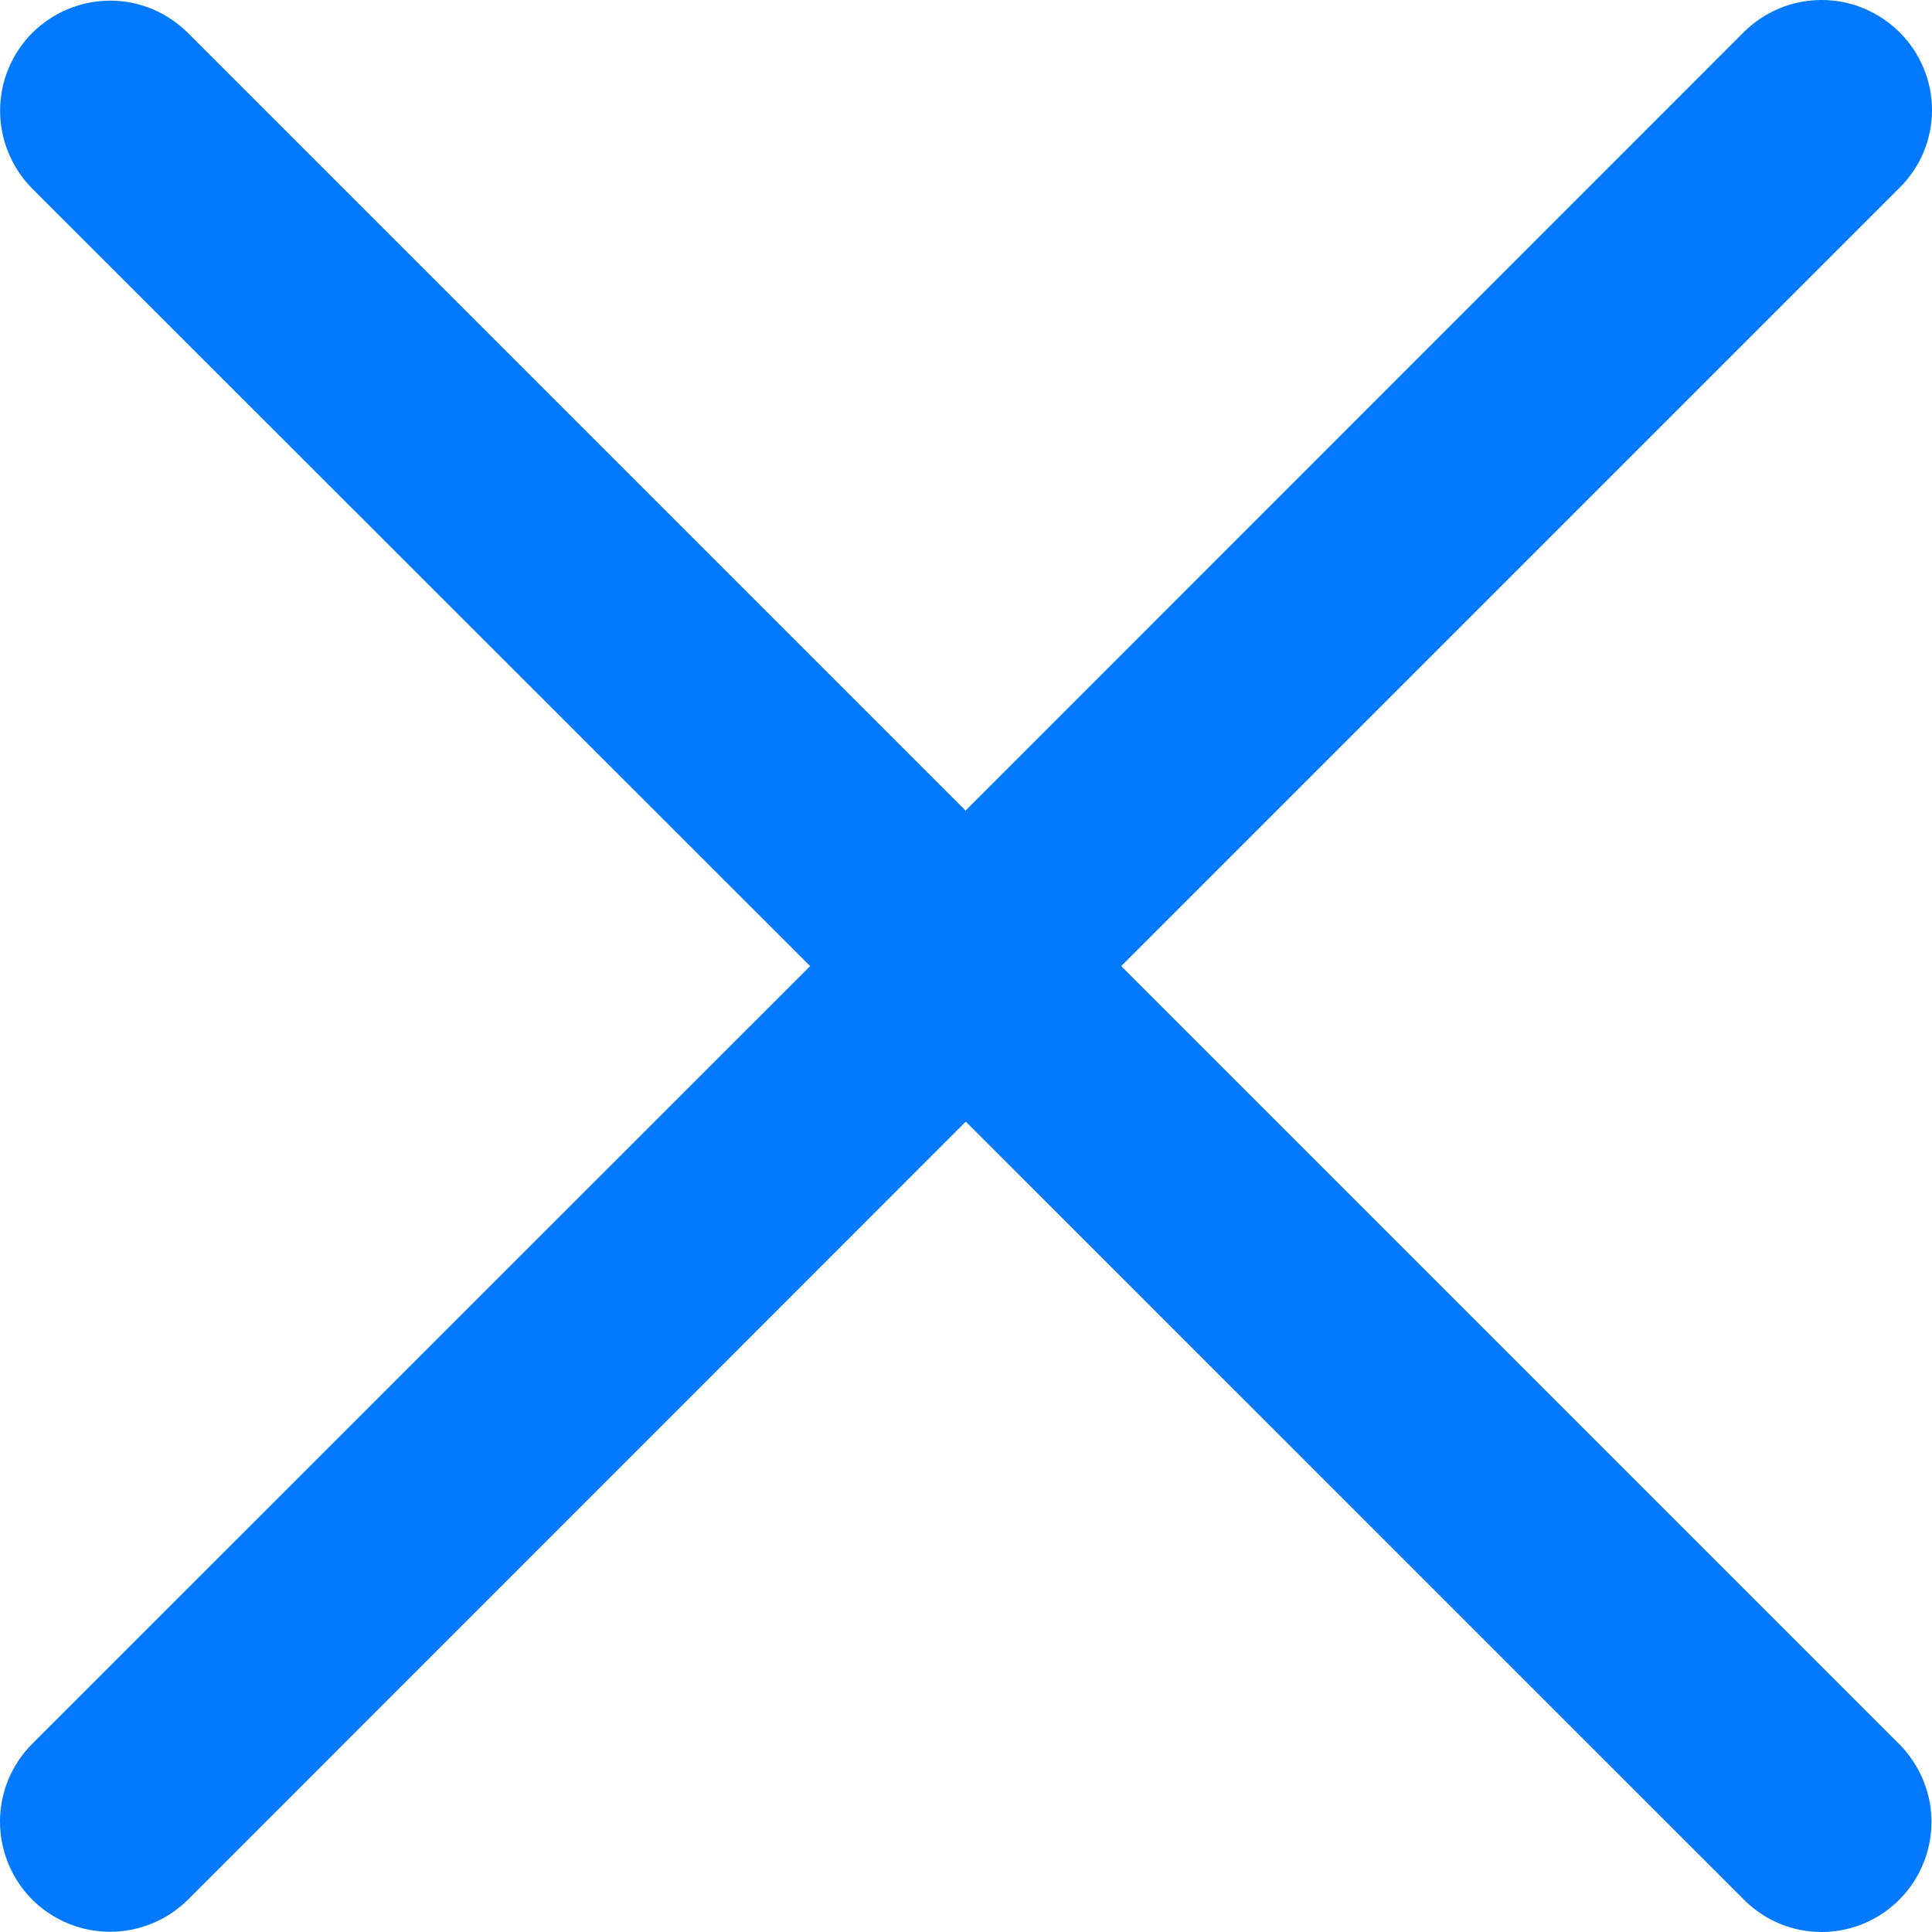 <svg width="18" height="18" viewBox="0 0 18 18" fill="none" xmlns="http://www.w3.org/2000/svg">
<path d="M16.247 17.698L8.998 10.45L1.752 17.698C1.559 17.89 1.298 17.998 1.026 17.998C0.754 17.998 0.493 17.89 0.3 17.698C0.108 17.505 -9.60747e-05 17.243 6.40787e-08 16.971C9.62029e-05 16.699 0.108 16.439 0.301 16.246L7.548 9.001L0.301 1.758C0.206 1.663 0.13 1.548 0.079 1.423C0.027 1.299 0.001 1.166 0.001 1.031C0.001 0.896 0.027 0.763 0.079 0.639C0.131 0.514 0.206 0.401 0.301 0.306C0.397 0.211 0.51 0.136 0.634 0.084C0.759 0.033 0.892 0.006 1.027 0.006C1.161 0.006 1.295 0.033 1.419 0.084C1.543 0.136 1.657 0.213 1.752 0.308L8.996 7.552L16.246 0.3C16.341 0.205 16.454 0.13 16.579 0.078C16.703 0.026 16.837 0 16.971 0C17.106 0 17.24 0.026 17.364 0.078C17.488 0.13 17.602 0.205 17.697 0.3C17.793 0.395 17.869 0.508 17.921 0.633C17.973 0.757 18 0.89 18 1.025C18 1.16 17.973 1.295 17.921 1.419C17.869 1.544 17.793 1.655 17.697 1.75L10.446 9.001L17.697 16.252C17.839 16.396 17.936 16.578 17.976 16.777C18.015 16.975 17.994 17.181 17.917 17.367C17.84 17.554 17.709 17.713 17.541 17.826C17.373 17.939 17.176 17.999 16.974 18C16.839 18 16.705 17.974 16.58 17.922C16.456 17.87 16.342 17.794 16.247 17.698Z" fill="#0279FF"/>
</svg>
